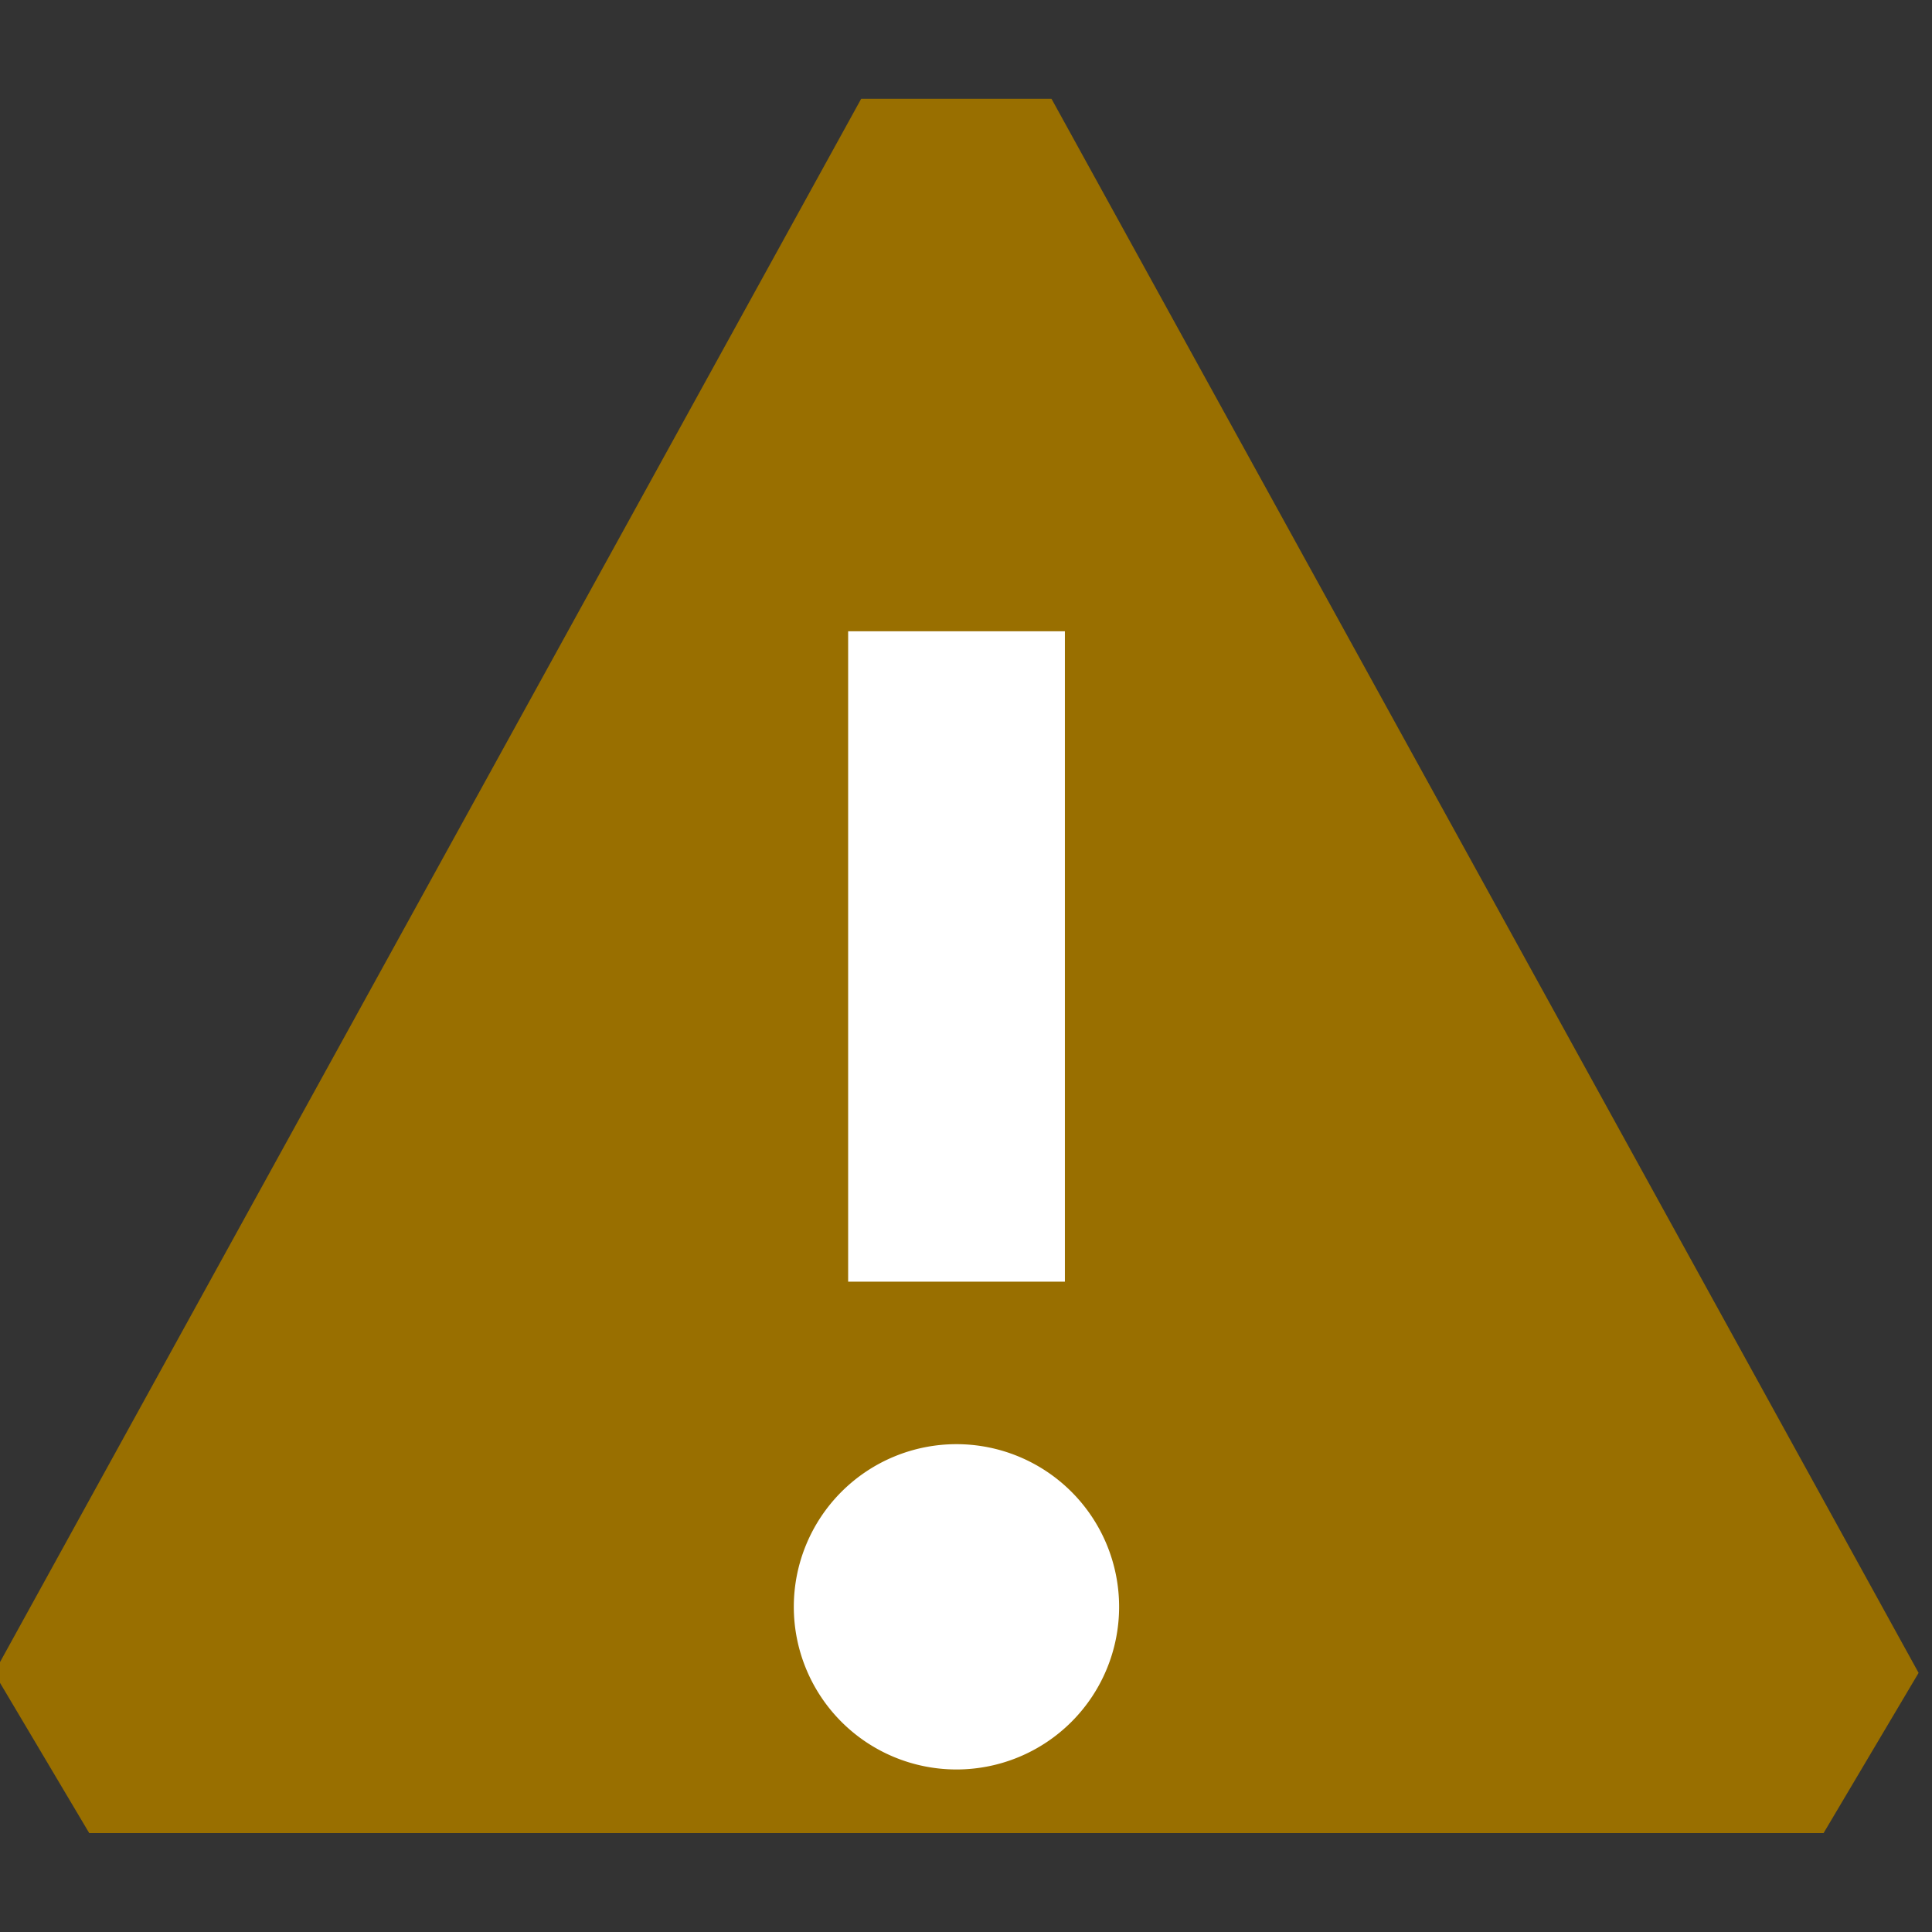 <svg xmlns="http://www.w3.org/2000/svg" viewBox="0 0 16 16">
	<rect x="0" y="0" width="16" height="16" fill="#333333" stroke="none"/>
	<defs>
		<style>.canvas{fill: none; opacity: 0;}.light-defaultgrey-10{fill: #212121; opacity: 0.1;}.light-defaultgrey{fill: #212121; opacity: 1;}.light-yellow{fill: #996f00; opacity: 1;}.white{fill: #ffffff; opacity: 1;}.cls-1{opacity:0.75;}</style>
	</defs>
	<title>Warning</title>
	<g id="canvas" class="canvas">
		<path class="canvas" d="M16,16H0V0H16Z" />
	</g>
	<g id="level-1">
		<path class="light-yellow" d="M15.102,15.181h-14.363l-.788-1.327,7.181-13.036h1.576l7.181,13.036Z" />
		<path class="white" d="M8.819,10.614h-1.795v-5.386h1.795Zm.449,2.693a1.347, 1.347,0,1,1, -1.347, -1.347a1.347, 1.347,0,0,1,1.347,1.347Z" />
	</g>
</svg>